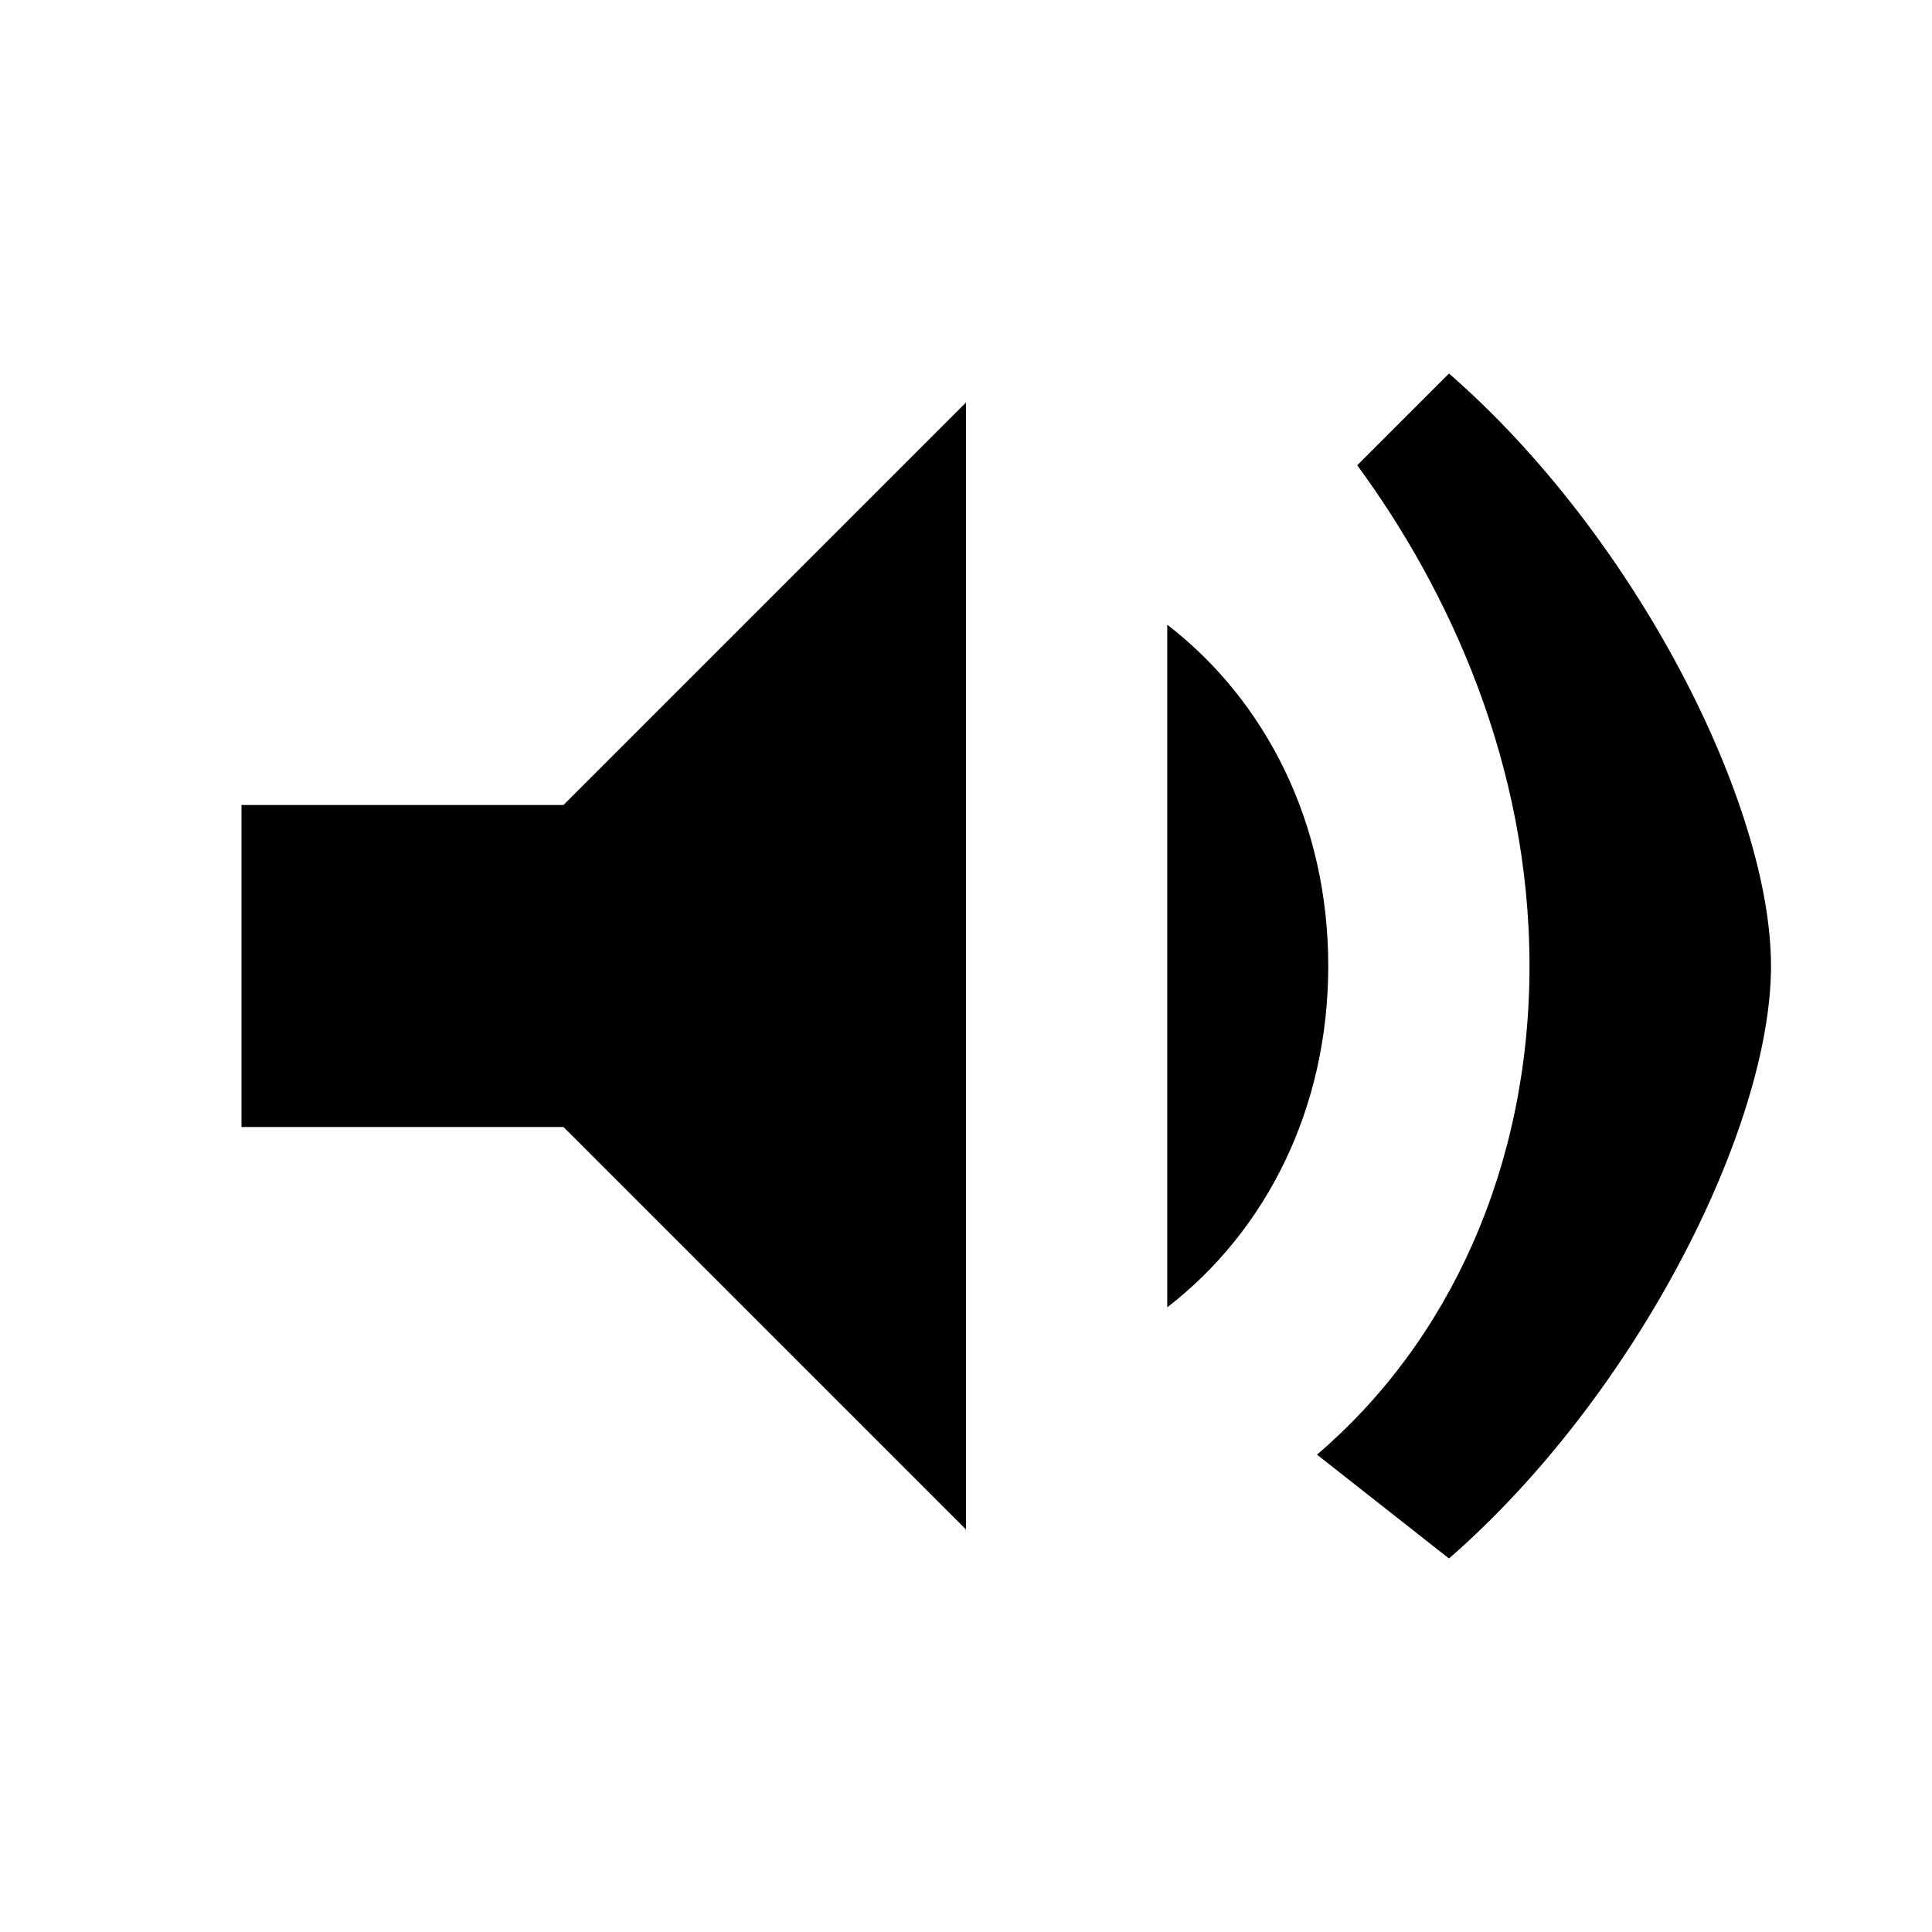 <svg viewBox="0 0 24 24" xmlns="http://www.w3.org/2000/svg">
  <path d="M3 10v4h4l5 5V5L7 10H3zm13.5 2c0-1.77-.77-3.29-2-4.24v8.48c1.23-.95 2-2.47 2-4.24zm2.5 0c0 2.5-1 4.67-2.64 6.07L18 19.36C20.33 17.33 22 14 22 12s-1.67-5.33-4-7.36l-1.14 1.14C18 7.33 19 9.5 19 12z"/>
</svg>
